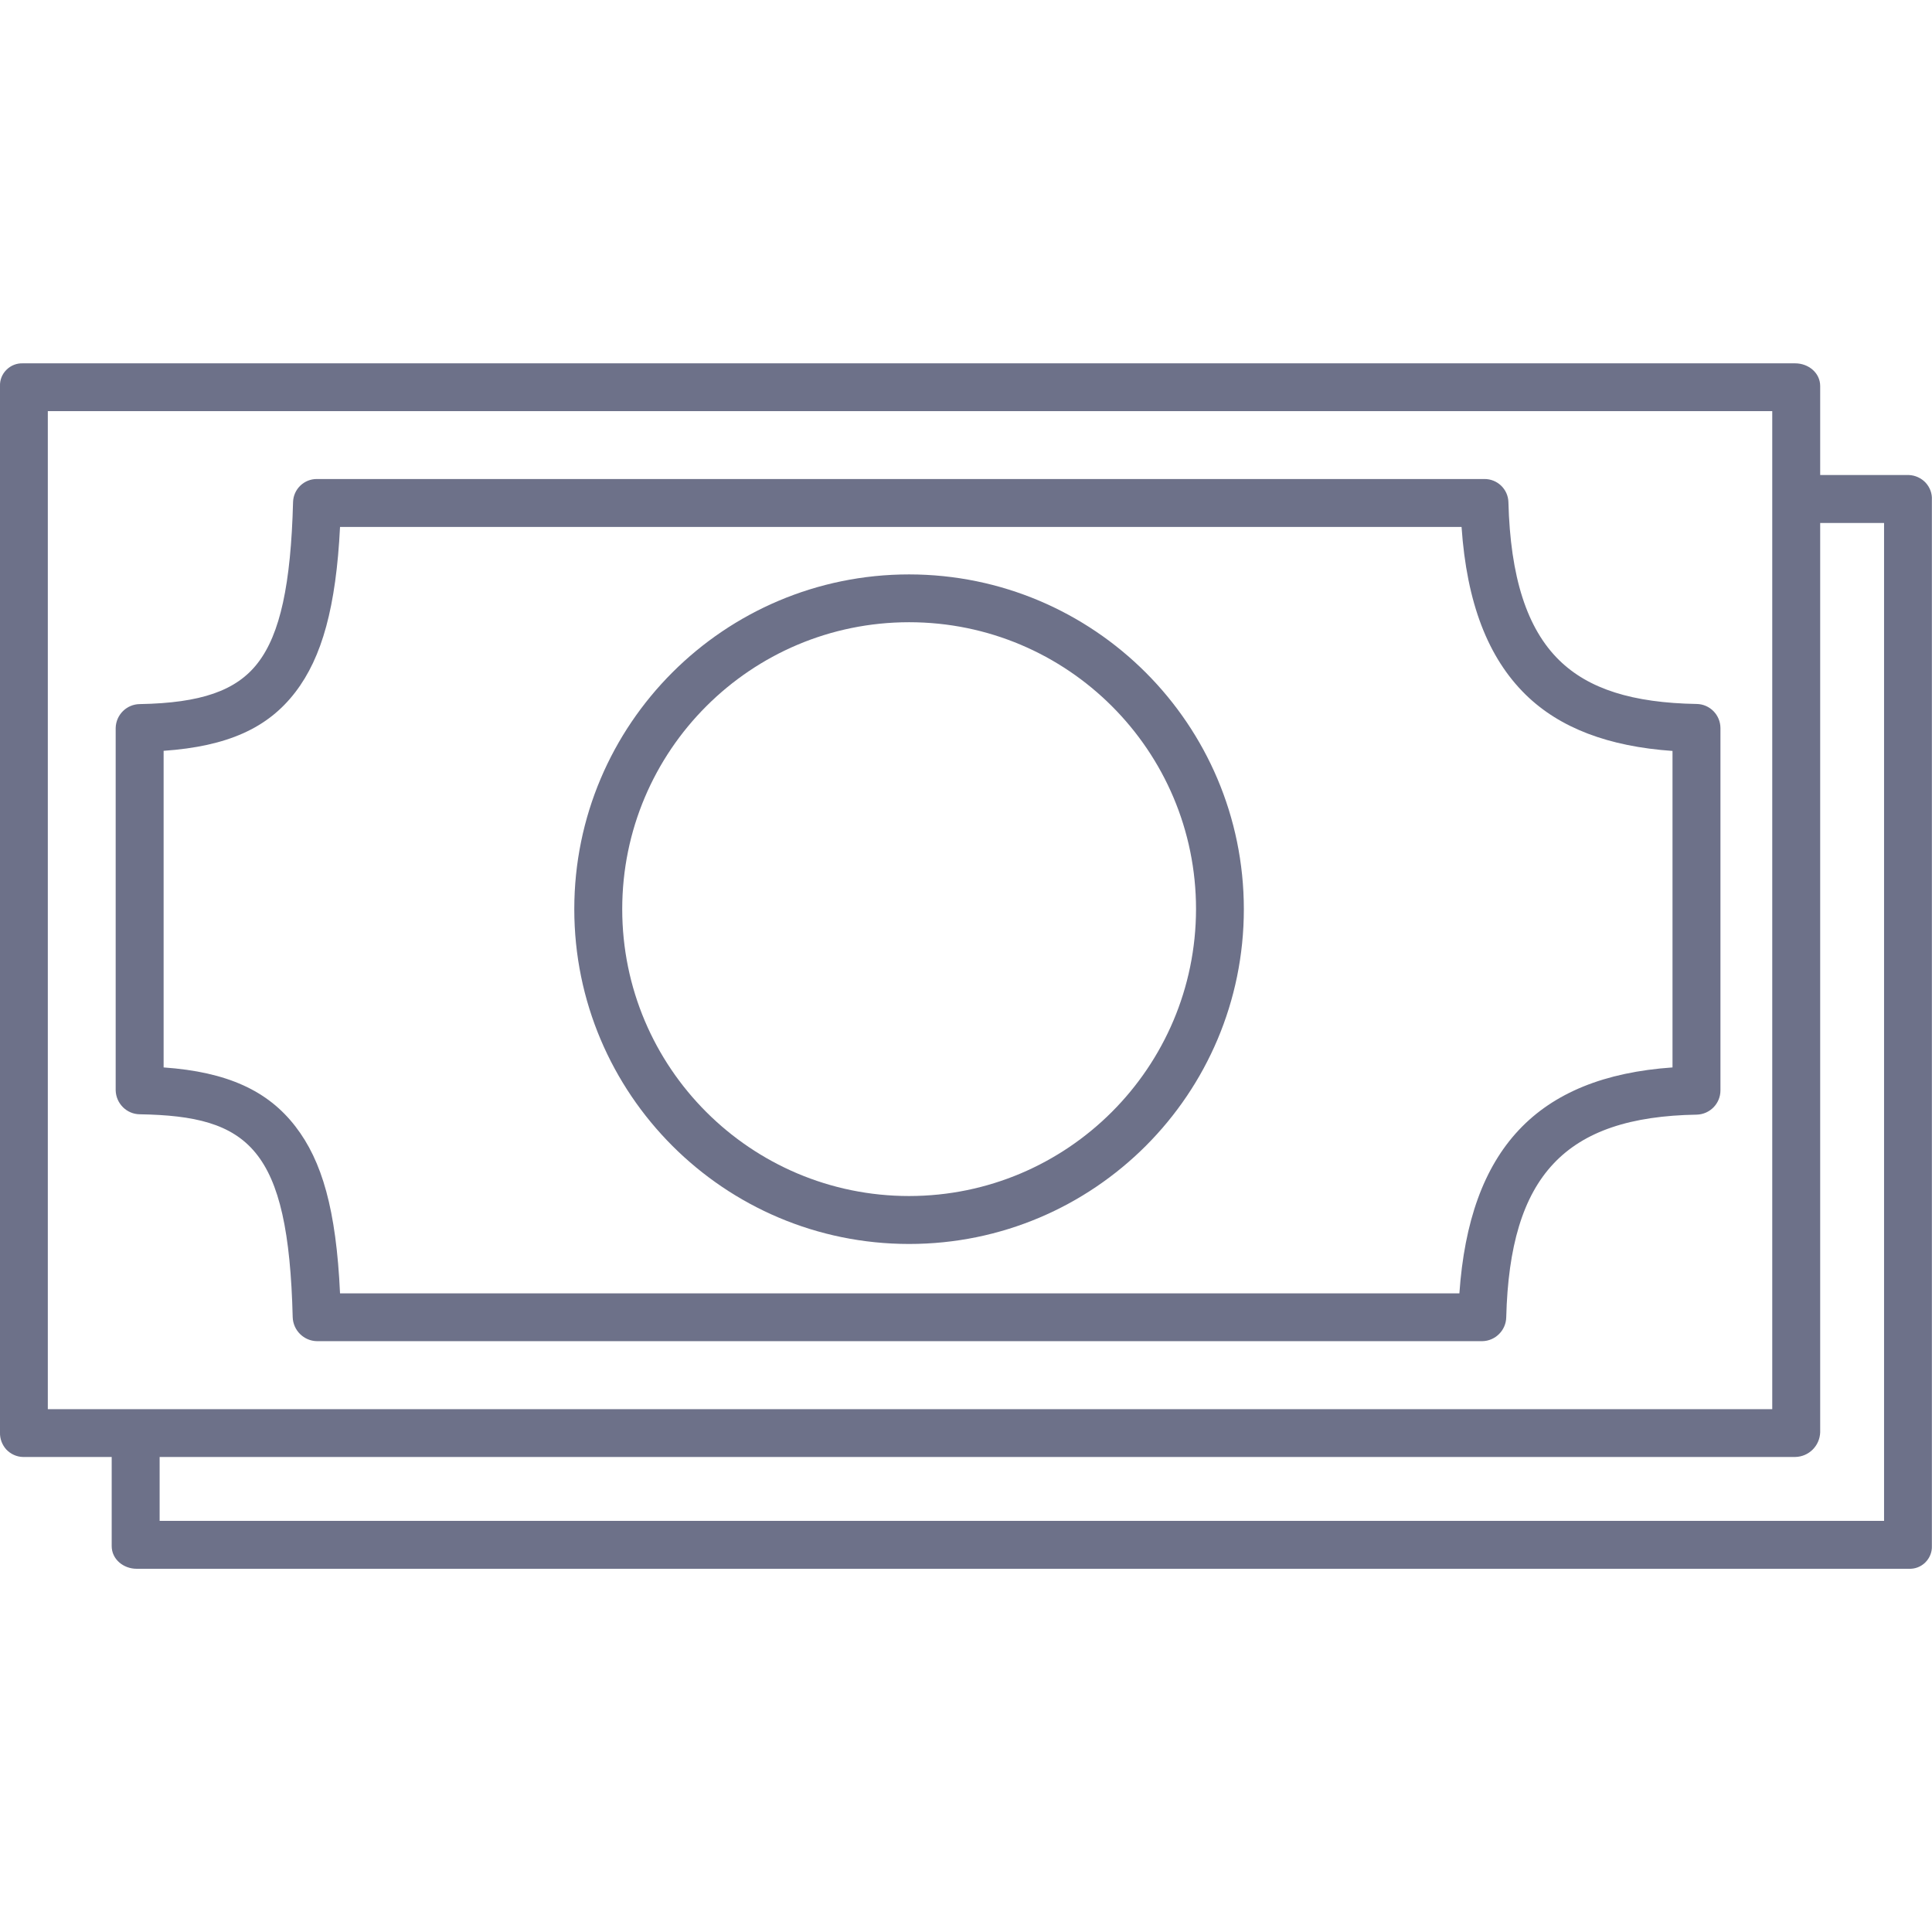 <svg width="16" height="16" viewBox="0 0 16 16" fill="none" xmlns="http://www.w3.org/2000/svg">
<g clip-path="url(#clip0)">
<path d="M14.052 5.83C13.519 5.821 13.156 5.706 12.912 5.467C12.645 5.205 12.508 4.779 12.492 4.158C12.489 4.051 12.4 3.966 12.293 3.967H2.625C2.518 3.966 2.43 4.051 2.427 4.158C2.409 4.84 2.32 5.25 2.136 5.489C1.958 5.721 1.663 5.822 1.158 5.831C1.049 5.832 0.961 5.919 0.958 6.028V9.03C0.961 9.139 1.049 9.227 1.158 9.228C2.06 9.243 2.389 9.504 2.424 10.909C2.428 11.018 2.516 11.105 2.625 11.107H12.276C12.384 11.105 12.472 11.017 12.474 10.909C12.504 9.737 12.961 9.249 14.052 9.231C14.161 9.228 14.248 9.139 14.248 9.03V6.029C14.247 5.92 14.16 5.832 14.052 5.83ZM13.851 8.84C12.727 8.918 12.169 9.521 12.086 10.711H2.816C2.784 10.017 2.667 9.614 2.446 9.328C2.219 9.034 1.884 8.877 1.355 8.84V6.218C1.884 6.181 2.218 6.03 2.446 5.732C2.667 5.444 2.783 5.025 2.816 4.364H12.104C12.147 4.992 12.322 5.446 12.635 5.753C12.918 6.03 13.322 6.182 13.851 6.219L13.851 8.84Z" fill="#6D7189"/>
<path d="M7.529 4.757C5.998 4.757 4.756 5.998 4.756 7.529C4.756 9.06 5.998 10.302 7.529 10.302C9.06 10.302 10.301 9.06 10.301 7.529C10.3 5.999 9.059 4.758 7.529 4.757ZM7.529 9.905C6.217 9.905 5.153 8.841 5.153 7.529C5.153 6.217 6.217 5.153 7.529 5.153C8.841 5.153 9.905 6.217 9.905 7.529C9.903 8.841 8.84 9.904 7.529 9.905Z" fill="#6D7189"/>
<path d="M15.809 3.934H15.074V3.197C15.074 3.088 14.977 3.009 14.867 3.009H0.19C0.139 3.007 0.09 3.026 0.054 3.062C0.018 3.097 -0.002 3.146 -0 3.197V11.862C-0.002 11.914 0.017 11.965 0.052 12.004C0.088 12.042 0.138 12.065 0.19 12.066H0.925V12.804C0.925 12.913 1.022 12.992 1.132 12.992H15.809C15.86 12.994 15.909 12.975 15.945 12.939C15.981 12.903 16.001 12.854 15.999 12.804V4.139C16.002 4.086 15.982 4.035 15.947 3.997C15.911 3.959 15.861 3.936 15.809 3.934ZM0.396 3.405H14.677V11.67H0.396V3.405ZM15.603 12.595H1.322V12.066H14.867C14.98 12.064 15.07 11.974 15.074 11.862V4.331H15.603V12.595Z" fill="#6D7189"/>
</g>
<defs>
<clipPath id="clip0">
<rect width="16" height="16" fill="white" transform="translate(-0)"/>
</clipPath>
</defs>
</svg>
